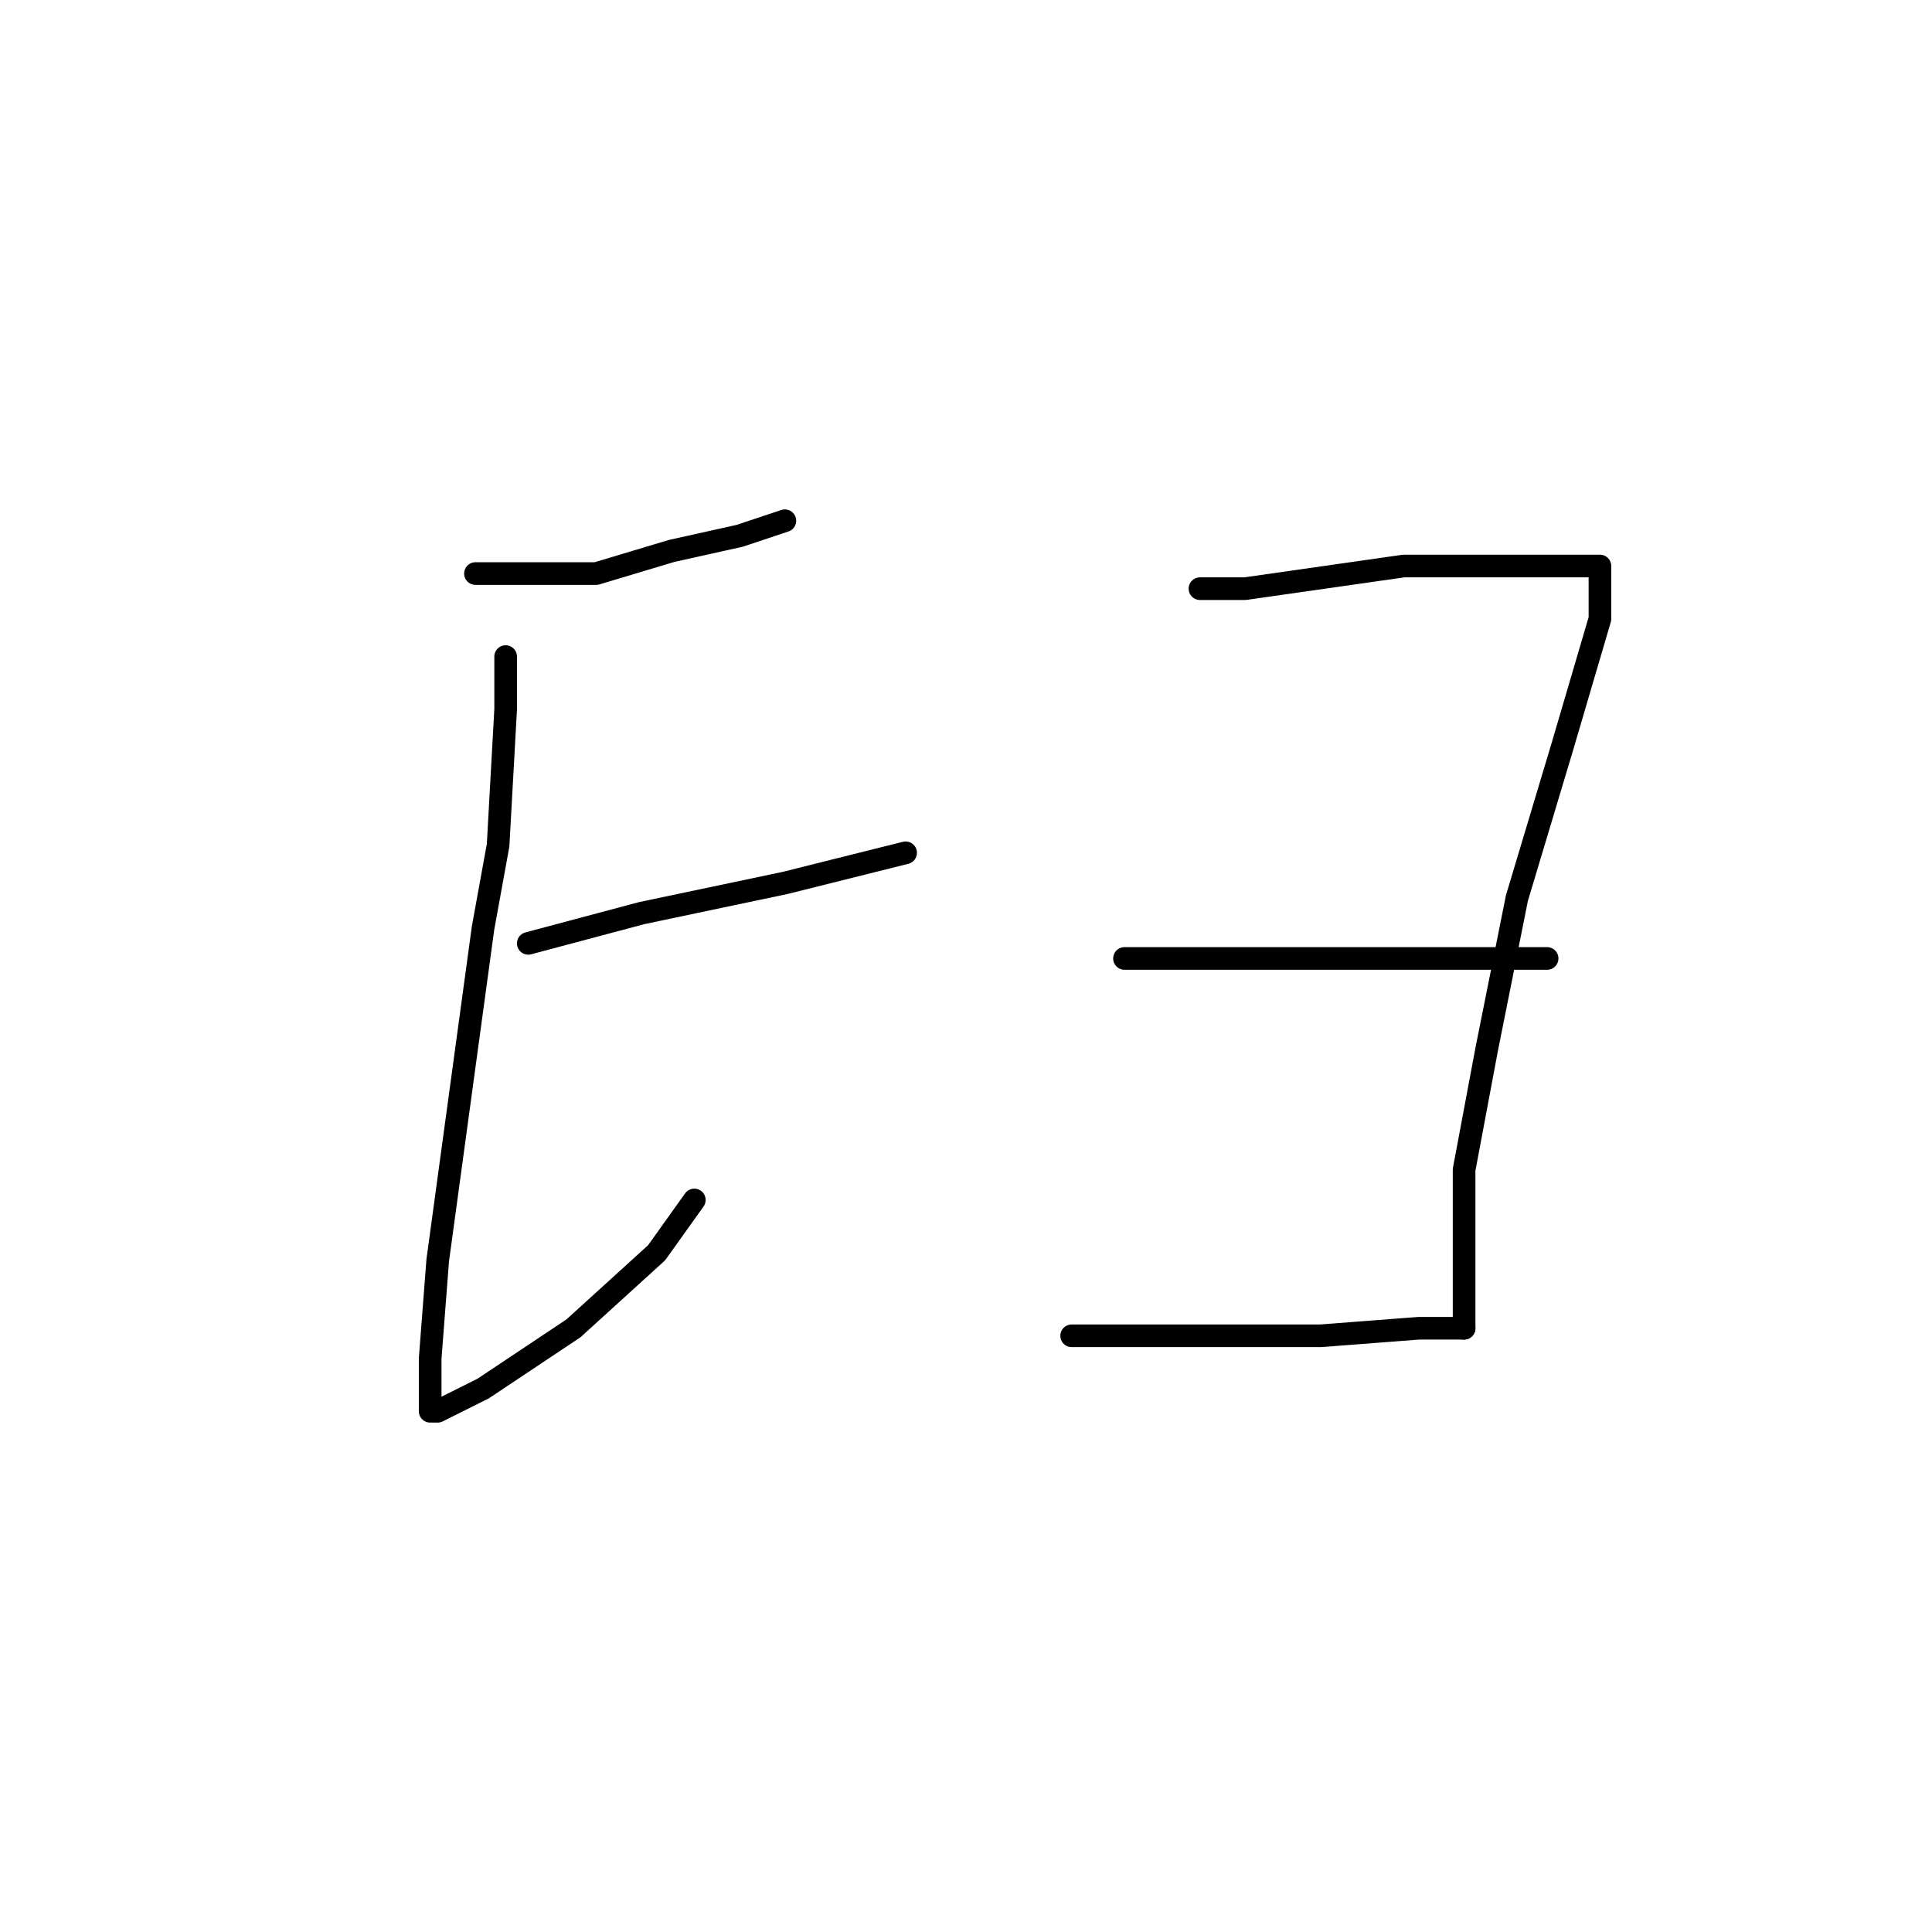 <?xml version="1.0" standalone="no"?>
    <svg width="256" height="256" xmlns="http://www.w3.org/2000/svg" version="1.1">
    <polyline stroke="black" stroke-width="3" stroke-linecap="round" fill="transparent" stroke-linejoin="round" points="63 76 65 76 69 76 79 76 89 73 98 71 104 69 104 69 " />
        <polyline stroke="black" stroke-width="3" stroke-linecap="round" fill="transparent" stroke-linejoin="round" points="67 87 67 94 66 112 64 123 61 145 58 167 57 180 57 186 57 187 58 187 64 184 76 176 87 166 92 159 92 159 " />
        <polyline stroke="black" stroke-width="3" stroke-linecap="round" fill="transparent" stroke-linejoin="round" points="70 125 85 121 104 117 120 113 120 113 " />
        <polyline stroke="black" stroke-width="3" stroke-linecap="round" fill="transparent" stroke-linejoin="round" points="159 78 165 78 186 75 200 75 205 75 210 75 212 75 212 78 212 82 207 99 201 119 197 139 194 155 194 167 194 176 194 176 " />
        <polyline stroke="black" stroke-width="3" stroke-linecap="round" fill="transparent" stroke-linejoin="round" points="149 127 158 127 170 127 184 127 197 127 205 127 205 127 " />
        <polyline stroke="black" stroke-width="3" stroke-linecap="round" fill="transparent" stroke-linejoin="round" points="142 177 155 177 167 177 175 177 188 176 194 176 194 176 " />
        </svg>